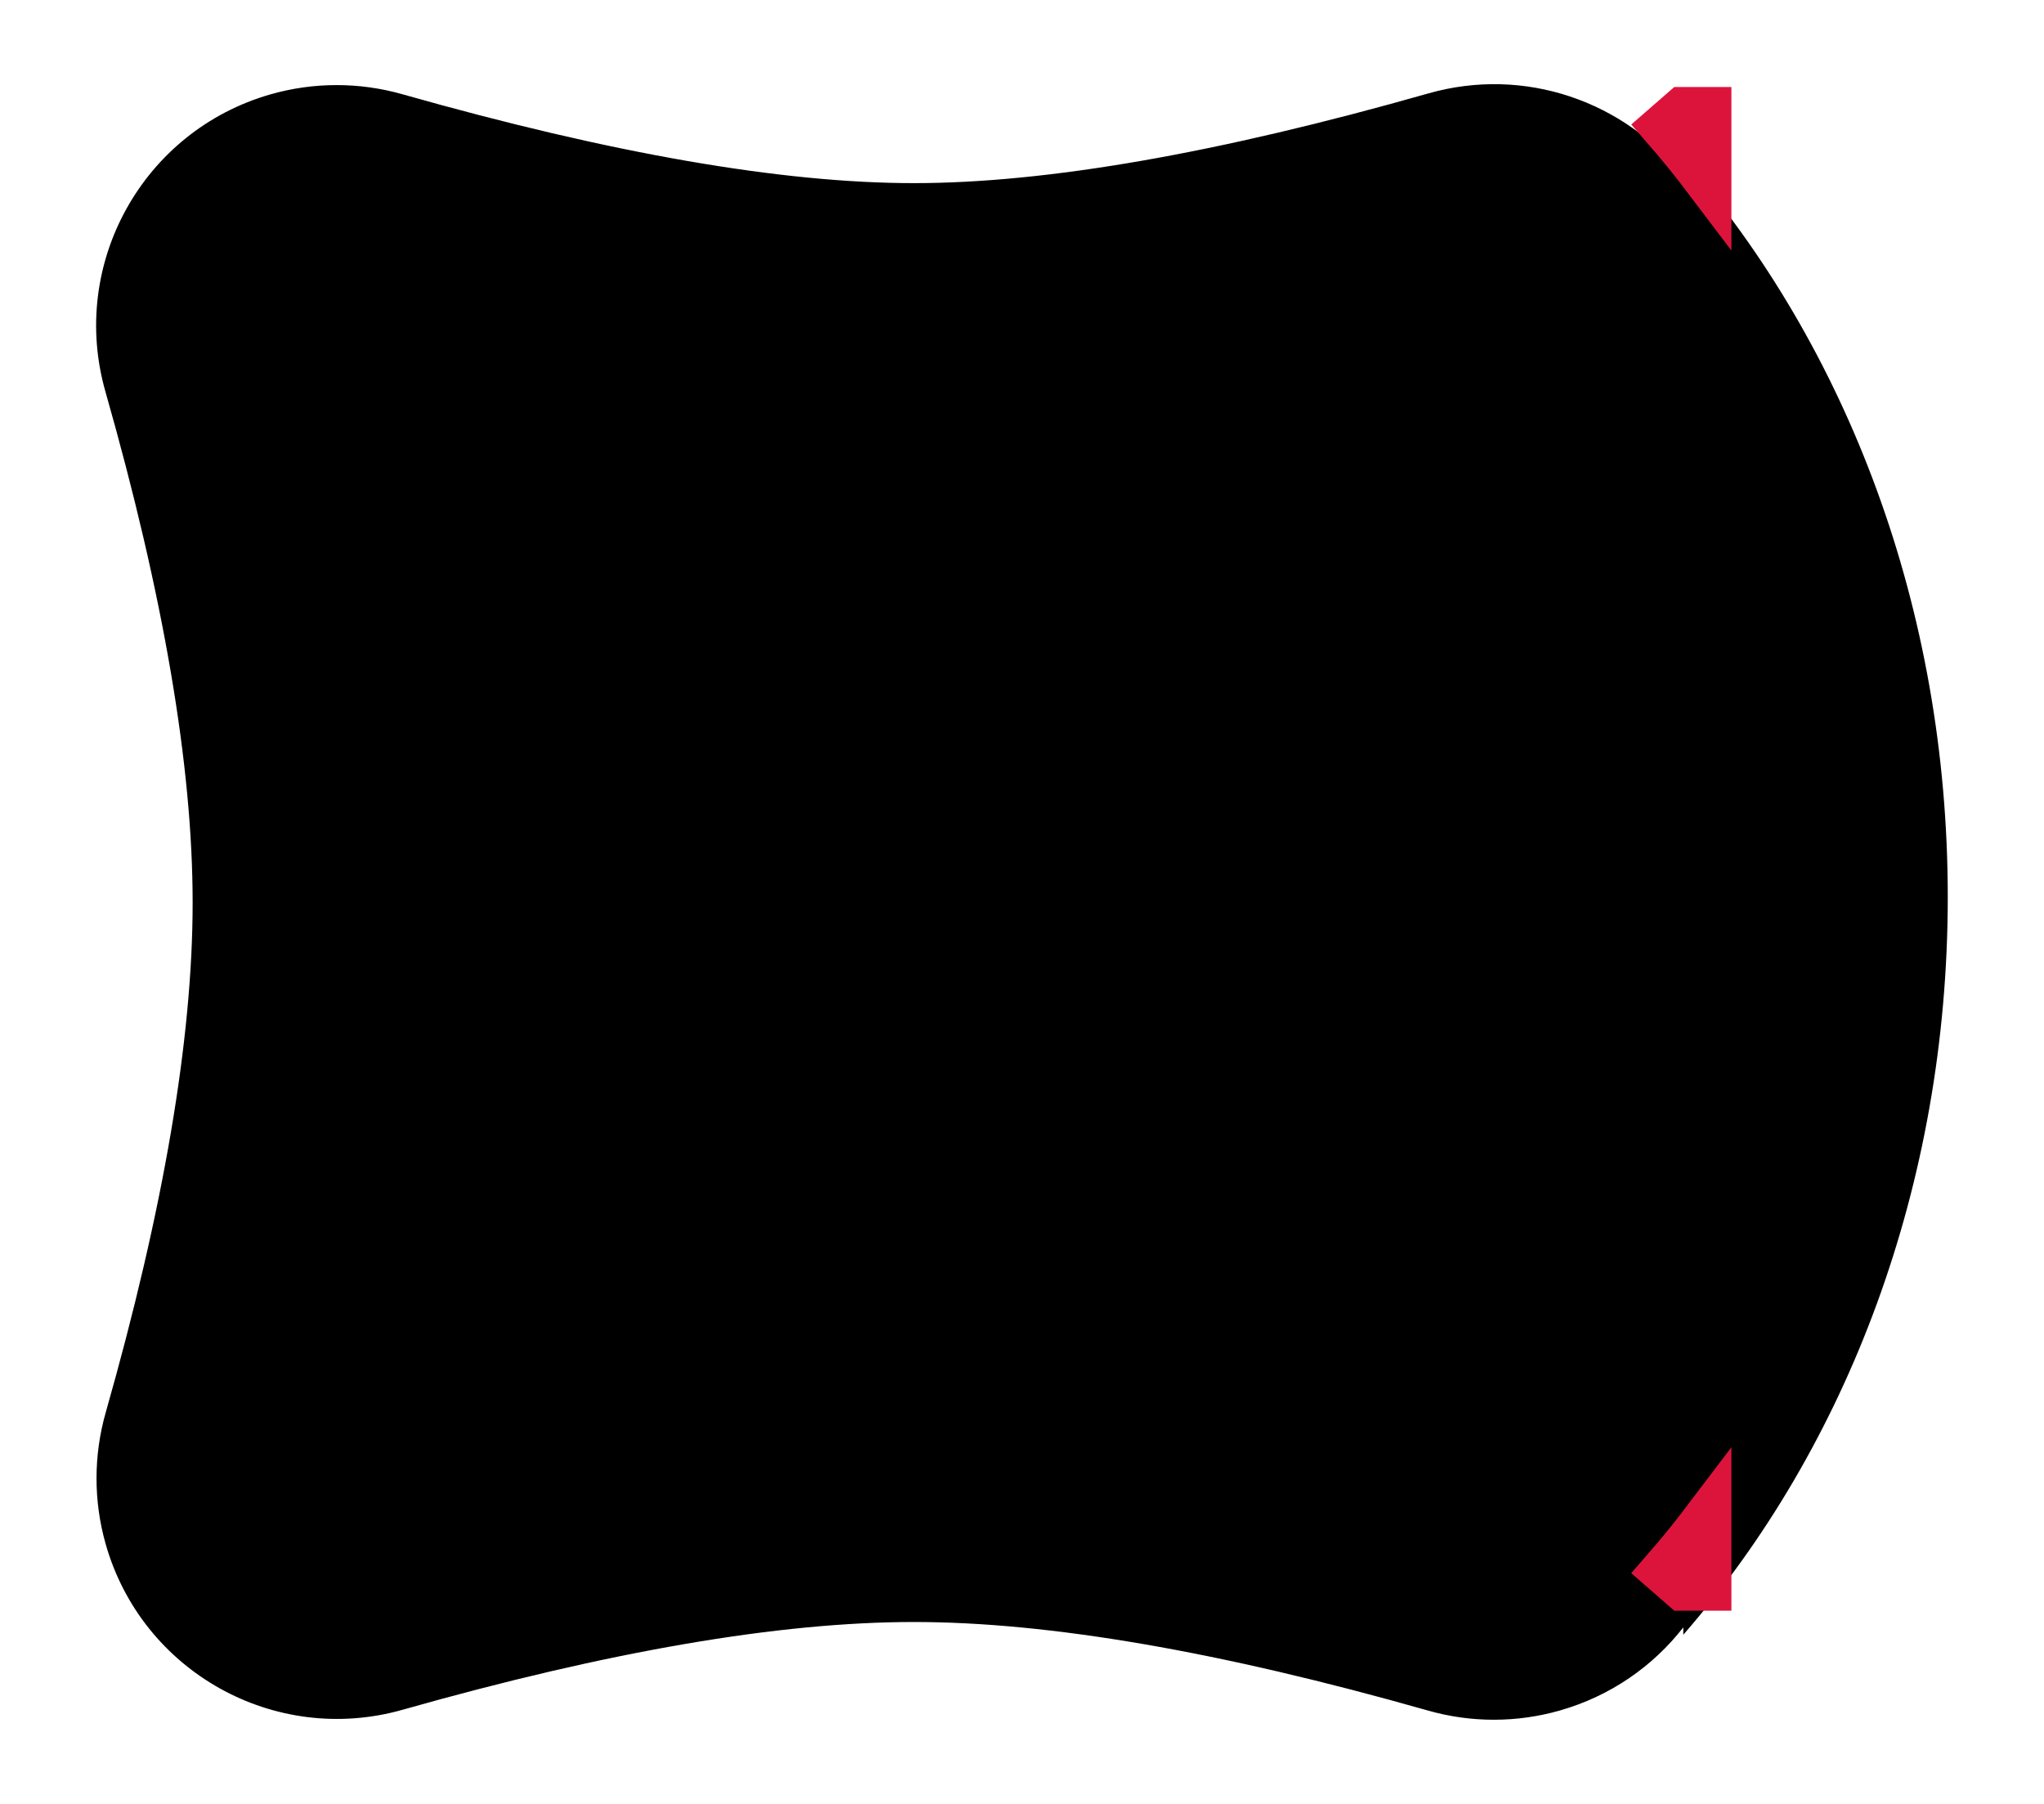 <?xml version="1.0" encoding="UTF-8"?>
<svg width="85px" height="75px" viewBox="0 0 85 75" version="1.1" xmlns="http://www.w3.org/2000/svg" xmlns:xlink="http://www.w3.org/1999/xlink">
    <!-- Generator: Sketch 56.2 (81672) - https://sketch.com -->
    <title>StartBlockError</title>
    <desc>Created with Sketch.</desc>
    <defs>
        <radialGradient cx="50%" cy="50%" fx="50%" fy="50%" r="56.302%" gradientTransform="translate(0.5,0.5),scale(0.883,1),rotate(90),translate(-0.5,-0.5)" id="radialGradient-1">
            <stop stop-color="#FBB36A" offset="0%"></stop>
            <stop stop-color="#F99128" offset="100%"></stop>
        </radialGradient>
        <path d="M579,299.32 L579,298.617 C585.786,306.402 589.998,317.269 589.998,329.292 C589.998,341.315 585.786,352.182 579,359.967 L579,359.661 C577.743,361.272 575.982,362.513 573.866,363.117 C572.076,363.628 570.179,363.629 568.388,363.12 C559.751,360.665 552.623,359.437 547.006,359.437 C541.413,359.437 534.325,360.653 525.741,363.086 C520.427,364.592 514.899,361.505 513.393,356.192 C512.886,354.405 512.888,352.513 513.396,350.727 C515.806,342.263 517.011,335.196 517.011,329.526 C517.011,323.845 515.802,316.763 513.383,308.279 C511.869,302.967 514.947,297.435 520.259,295.92 C522.046,295.411 523.941,295.41 525.729,295.917 C534.418,298.382 541.51,299.614 547.006,299.614 C552.525,299.614 559.657,298.371 568.4,295.883 C572.42,294.74 576.566,296.227 579,299.32 Z" id="path-2"></path>
        <filter x="-9.1%" y="-7.4%" width="118.2%" height="120.6%" filterUnits="objectBoundingBox" id="filter-3">
            <feOffset dx="0" dy="2" in="SourceAlpha" result="shadowOffsetOuter1"></feOffset>
            <feGaussianBlur stdDeviation="2" in="shadowOffsetOuter1" result="shadowBlurOuter1"></feGaussianBlur>
            <feComposite in="shadowBlurOuter1" in2="SourceAlpha" operator="out" result="shadowBlurOuter1"></feComposite>
            <feColorMatrix values="0 0 0 0 0   0 0 0 0 0   0 0 0 0 0  0 0 0 0.5 0" type="matrix" in="shadowBlurOuter1"></feColorMatrix>
        </filter>
    </defs>
    <g id="Style-Guide" stroke="none" stroke-width="1" fill="none" fill-rule="evenodd">
        <g id="CodingBlocks" transform="translate(-558, -389)">
            <g id="Group-10" transform="translate(49, 95)">
                <g id="StartBlockError">
                    <use fill="black" fill-opacity="1" filter="url(#filter-3)" xlink:href="#path-2"></use>
                    <path stroke="#DC143C" stroke-width="2" d="M580,357.151 C579.439,357.892 578.854,358.613 578.246,359.31 L579,359.967 L580,359.967 L580,357.151 Z M580,301.434 L580,298.617 L579,298.617 L578.246,299.274 C578.854,299.972 579.439,300.692 580,301.434 Z" stroke-linejoin="square" fill="url(#radialGradient-1)" fill-rule="evenodd"></path>
                </g>
            </g>
        </g>
    </g>
</svg>